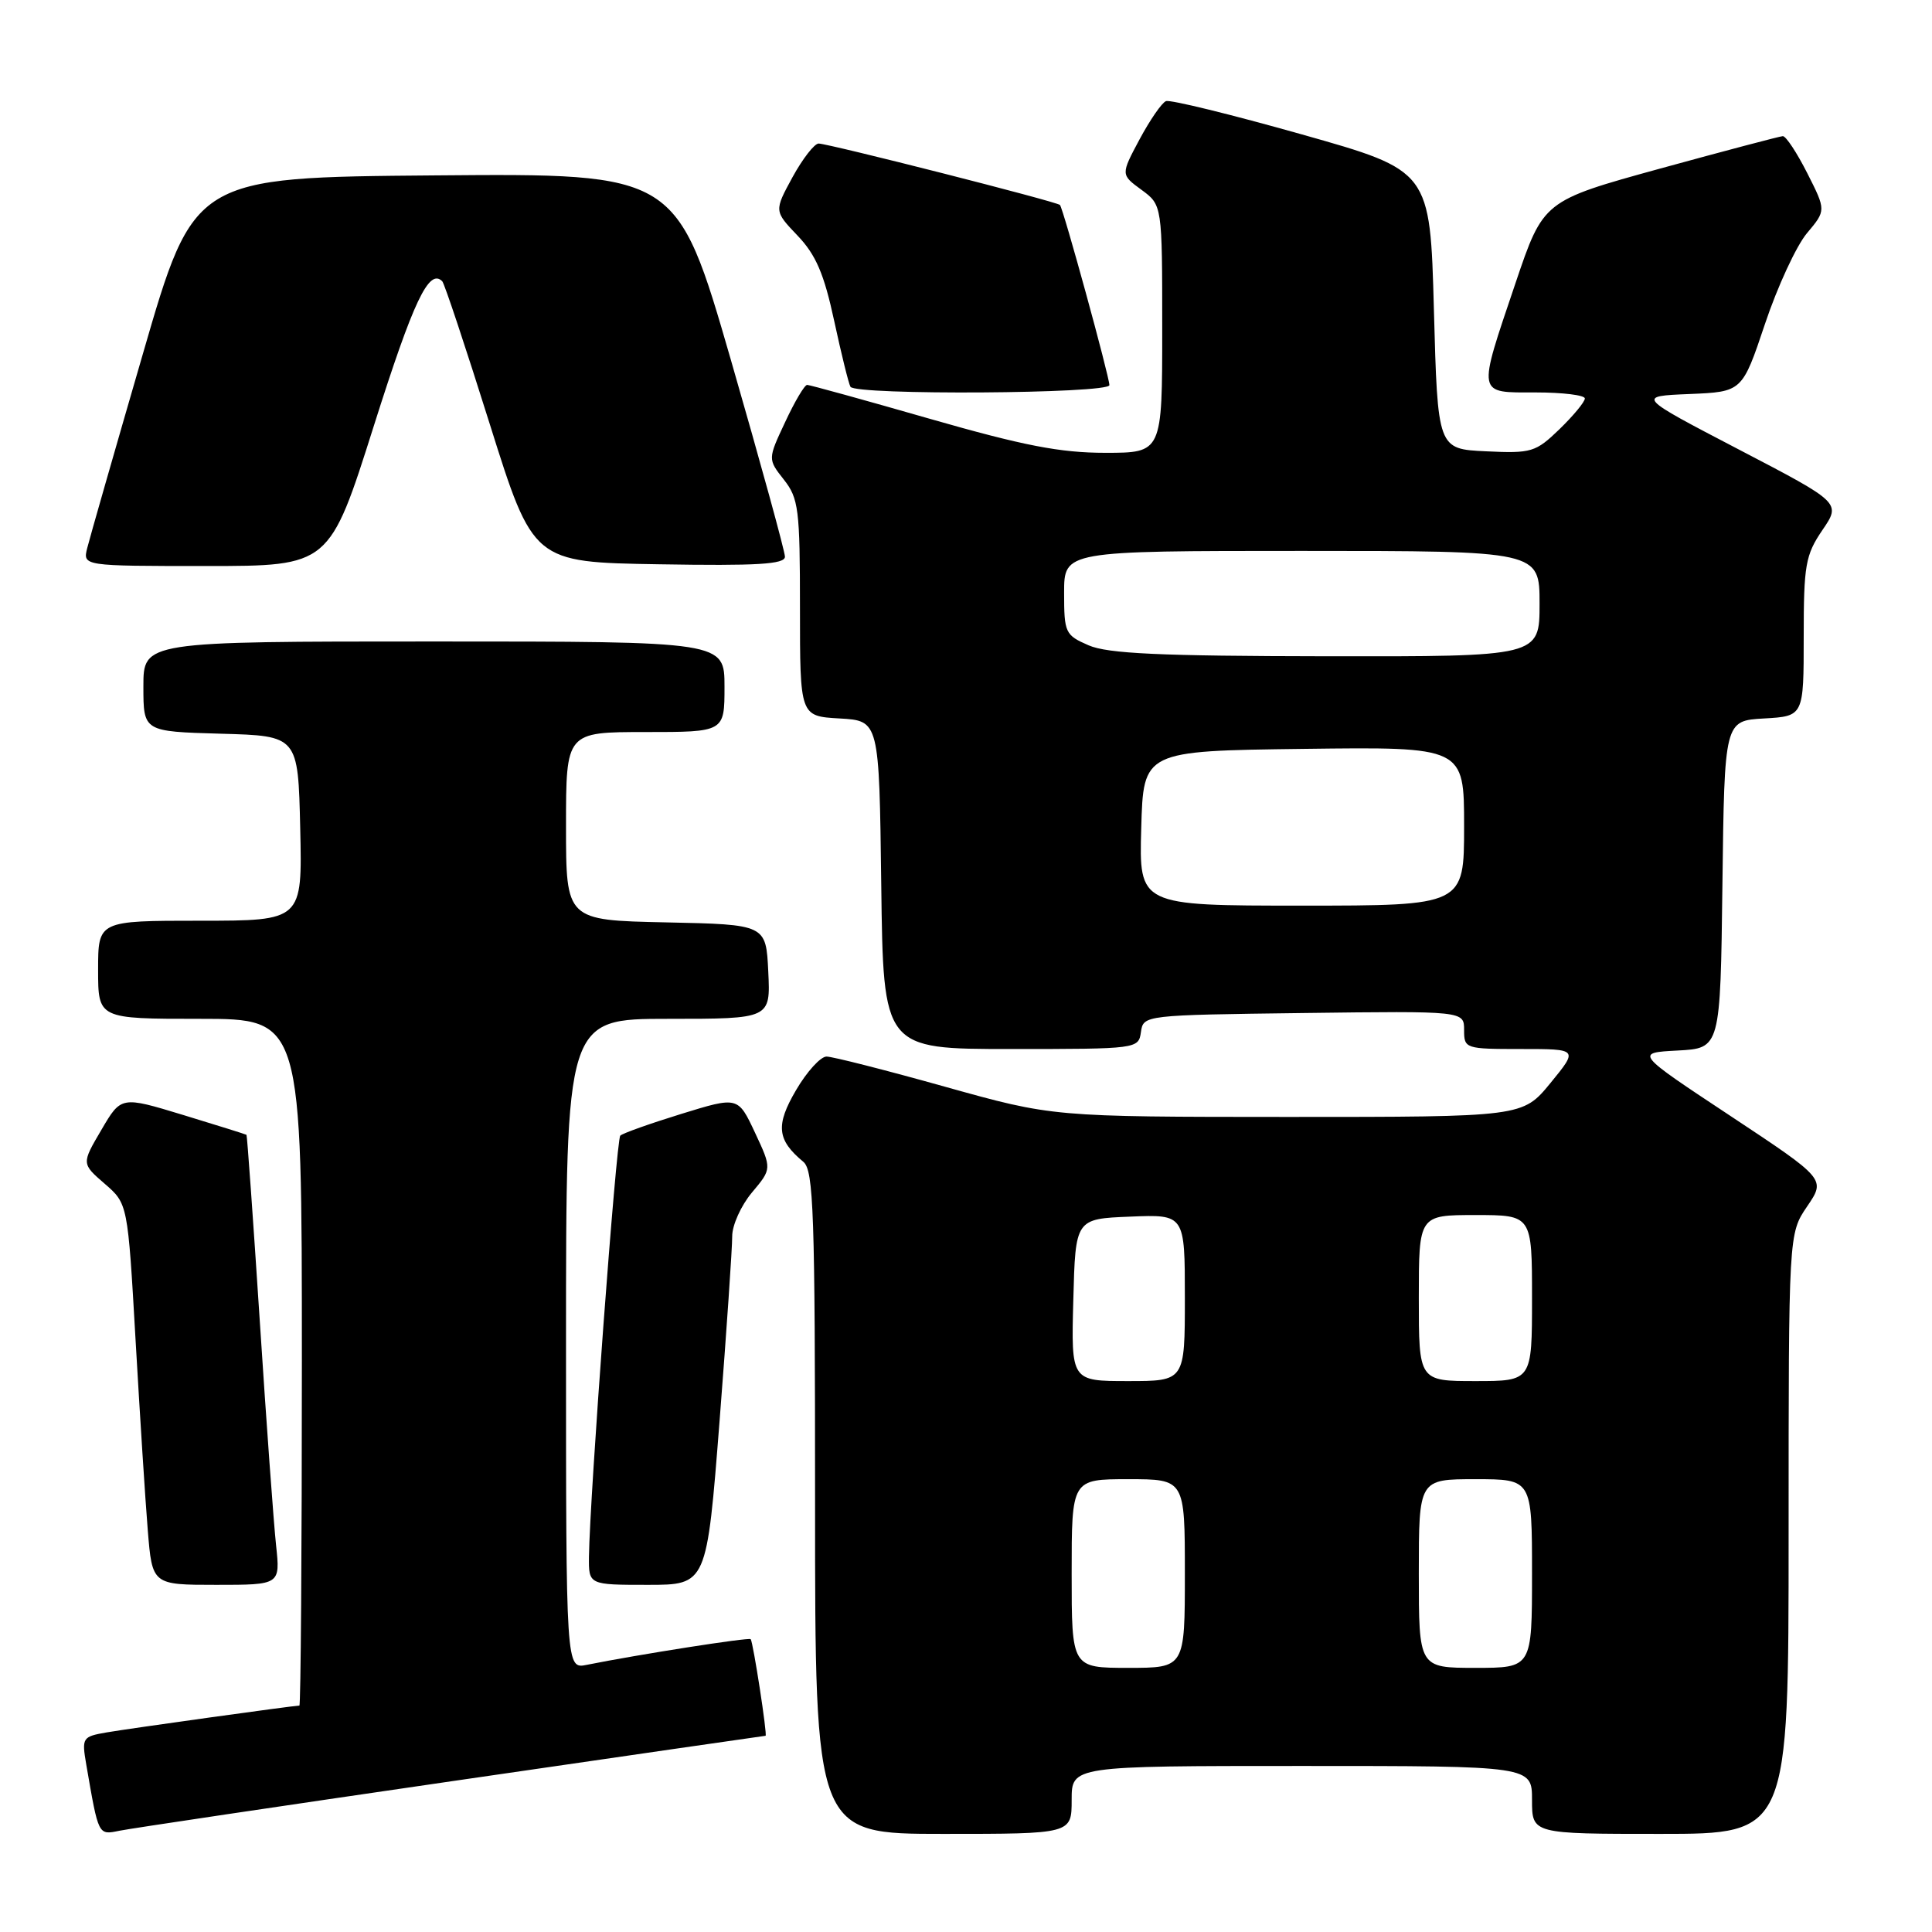 <?xml version="1.0" encoding="UTF-8" standalone="no"?>
<!DOCTYPE svg PUBLIC "-//W3C//DTD SVG 1.1//EN" "http://www.w3.org/Graphics/SVG/1.1/DTD/svg11.dtd" >
<svg xmlns="http://www.w3.org/2000/svg" xmlns:xlink="http://www.w3.org/1999/xlink" version="1.1" viewBox="0 0 256 256">
 <g >
 <path fill="currentColor"
d=" M 59.86 236.02 C 82.62 232.71 101.33 230.00 101.44 230.00 C 101.71 230.00 99.80 217.61 99.47 217.20 C 99.25 216.93 84.58 219.23 77.75 220.60 C 75.00 221.16 75.00 221.16 75.00 178.08 C 75.00 135.00 75.00 135.00 88.55 135.00 C 102.10 135.00 102.10 135.00 101.80 128.75 C 101.50 122.50 101.50 122.50 88.25 122.22 C 75.00 121.94 75.00 121.94 75.00 109.47 C 75.00 97.00 75.00 97.00 85.50 97.00 C 96.00 97.00 96.00 97.00 96.00 91.00 C 96.00 85.00 96.00 85.00 57.50 85.00 C 19.00 85.00 19.00 85.00 19.00 90.97 C 19.00 96.93 19.00 96.93 29.25 97.22 C 39.50 97.50 39.50 97.50 39.78 109.75 C 40.06 122.00 40.06 122.00 26.53 122.00 C 13.00 122.00 13.00 122.00 13.00 128.50 C 13.00 135.00 13.00 135.00 26.50 135.00 C 40.00 135.00 40.00 135.00 40.00 180.50 C 40.00 205.53 39.85 226.00 39.67 226.00 C 38.93 226.00 17.23 229.02 14.15 229.55 C 10.91 230.11 10.82 230.25 11.43 233.81 C 13.07 243.31 12.99 243.16 15.84 242.58 C 17.30 242.28 37.11 239.33 59.86 236.02 Z  M 142.00 238.50 C 142.00 234.00 142.00 234.00 172.50 234.00 C 203.00 234.00 203.00 234.00 203.00 238.50 C 203.00 243.00 203.00 243.00 220.00 243.00 C 237.00 243.00 237.00 243.00 237.00 203.23 C 237.00 163.46 237.00 163.46 239.46 159.85 C 241.92 156.23 241.92 156.23 229.28 147.86 C 216.64 139.50 216.64 139.50 222.30 139.20 C 227.96 138.90 227.96 138.90 228.23 117.20 C 228.50 95.50 228.50 95.50 233.75 95.20 C 239.00 94.90 239.00 94.90 239.00 84.39 C 239.00 74.87 239.23 73.55 241.47 70.25 C 243.95 66.62 243.95 66.62 230.40 59.56 C 216.86 52.50 216.86 52.50 223.85 52.21 C 230.85 51.92 230.85 51.92 233.87 42.92 C 235.52 37.98 238.03 32.57 239.43 30.90 C 241.97 27.88 241.97 27.88 239.47 22.94 C 238.09 20.22 236.64 18.02 236.23 18.04 C 235.83 18.06 228.53 19.99 220.00 22.33 C 204.50 26.60 204.50 26.60 200.80 37.55 C 195.74 52.54 195.64 52.00 203.50 52.00 C 207.07 52.00 210.00 52.36 210.00 52.80 C 210.00 53.25 208.49 55.07 206.65 56.86 C 203.48 59.92 202.95 60.09 196.90 59.80 C 190.50 59.50 190.50 59.50 190.00 41.05 C 189.50 22.61 189.50 22.61 172.50 17.81 C 163.15 15.17 155.05 13.18 154.50 13.40 C 153.95 13.61 152.38 15.89 151.00 18.46 C 148.50 23.14 148.50 23.14 151.25 25.15 C 154.00 27.17 154.00 27.17 154.00 43.58 C 154.00 60.00 154.00 60.00 146.45 60.00 C 140.49 60.00 135.60 59.05 123.23 55.50 C 114.60 53.02 107.28 51.00 106.95 51.00 C 106.61 51.00 105.30 53.21 104.04 55.92 C 101.73 60.84 101.73 60.84 103.87 63.56 C 105.82 66.04 106.00 67.48 106.00 80.58 C 106.00 94.90 106.00 94.90 111.25 95.20 C 116.50 95.50 116.50 95.50 116.77 117.25 C 117.04 139.00 117.04 139.00 133.95 139.00 C 150.73 139.00 150.86 138.98 151.18 136.75 C 151.50 134.51 151.57 134.50 172.75 134.23 C 194.00 133.96 194.00 133.96 194.00 136.48 C 194.00 138.95 194.15 139.00 201.57 139.00 C 209.13 139.00 209.13 139.00 205.45 143.50 C 201.76 148.00 201.76 148.00 170.63 148.00 C 139.50 147.99 139.50 147.99 125.23 144.00 C 117.38 141.80 110.31 140.00 109.52 140.00 C 108.73 140.00 106.91 142.00 105.48 144.45 C 102.75 149.10 102.95 151.05 106.45 153.95 C 107.81 155.09 108.00 160.66 108.00 199.12 C 108.00 243.00 108.00 243.00 125.00 243.00 C 142.00 243.00 142.00 243.00 142.00 238.50 Z  M 36.58 204.75 C 36.27 201.86 35.29 188.47 34.42 175.00 C 33.54 161.53 32.75 150.44 32.66 150.37 C 32.57 150.30 28.80 149.12 24.27 147.74 C 16.05 145.24 16.05 145.24 13.43 149.72 C 10.80 154.19 10.80 154.19 13.87 156.85 C 16.93 159.50 16.93 159.50 17.96 177.50 C 18.53 187.40 19.25 198.76 19.58 202.75 C 20.17 210.00 20.17 210.00 28.66 210.00 C 37.14 210.00 37.14 210.00 36.58 204.75 Z  M 95.35 188.25 C 96.28 176.29 97.03 165.30 97.02 163.83 C 97.01 162.36 98.19 159.74 99.64 158.01 C 102.28 154.87 102.28 154.87 100.04 150.08 C 97.79 145.28 97.79 145.28 90.27 147.60 C 86.13 148.88 82.49 150.17 82.19 150.48 C 81.66 151.01 78.14 198.42 78.04 206.25 C 78.00 210.00 78.00 210.00 85.83 210.00 C 93.65 210.00 93.65 210.00 95.35 188.25 Z  M 49.55 56.38 C 54.79 39.84 56.84 35.51 58.60 37.27 C 58.89 37.56 61.71 46.05 64.88 56.14 C 70.65 74.50 70.65 74.50 87.32 74.77 C 100.31 74.99 104.00 74.77 104.01 73.77 C 104.01 73.07 100.79 61.36 96.86 47.74 C 89.69 22.97 89.69 22.97 57.70 23.24 C 25.71 23.50 25.71 23.50 18.94 46.86 C 15.21 59.70 11.89 71.29 11.56 72.61 C 10.96 75.00 10.96 75.00 27.31 75.00 C 43.66 75.00 43.66 75.00 49.55 56.38 Z  M 147.00 51.03 C 147.00 49.91 140.90 27.67 140.45 27.16 C 140.08 26.73 109.90 19.06 108.48 19.02 C 107.92 19.01 106.36 21.02 105.01 23.48 C 102.57 27.96 102.57 27.96 105.69 31.23 C 108.11 33.77 109.19 36.28 110.53 42.50 C 111.48 46.90 112.45 50.84 112.69 51.25 C 113.34 52.39 147.00 52.18 147.00 51.03 Z  M 142.00 208.50 C 142.00 196.00 142.00 196.00 149.50 196.00 C 157.00 196.00 157.00 196.00 157.00 208.50 C 157.00 221.00 157.00 221.00 149.50 221.00 C 142.00 221.00 142.00 221.00 142.00 208.50 Z  M 188.00 208.50 C 188.00 196.00 188.00 196.00 195.50 196.00 C 203.00 196.00 203.00 196.00 203.00 208.50 C 203.00 221.00 203.00 221.00 195.50 221.00 C 188.00 221.00 188.00 221.00 188.00 208.50 Z  M 142.22 172.25 C 142.50 161.50 142.50 161.50 149.75 161.21 C 157.00 160.91 157.00 160.91 157.00 171.96 C 157.00 183.00 157.00 183.00 149.47 183.00 C 141.93 183.00 141.93 183.00 142.22 172.25 Z  M 188.00 172.00 C 188.00 161.00 188.00 161.00 195.50 161.00 C 203.00 161.00 203.00 161.00 203.00 172.00 C 203.00 183.00 203.00 183.00 195.50 183.00 C 188.00 183.00 188.00 183.00 188.00 172.00 Z  M 151.22 109.75 C 151.50 99.50 151.50 99.50 172.75 99.23 C 194.00 98.96 194.00 98.96 194.00 109.48 C 194.00 120.00 194.00 120.00 172.47 120.00 C 150.93 120.00 150.93 120.00 151.22 109.75 Z  M 144.25 85.51 C 141.14 84.16 141.00 83.85 141.00 78.55 C 141.00 73.00 141.00 73.00 172.50 73.00 C 204.00 73.00 204.00 73.00 204.00 80.00 C 204.00 87.00 204.00 87.00 175.75 86.96 C 153.68 86.93 146.79 86.61 144.25 85.51 Z "/>
</g>
</svg>